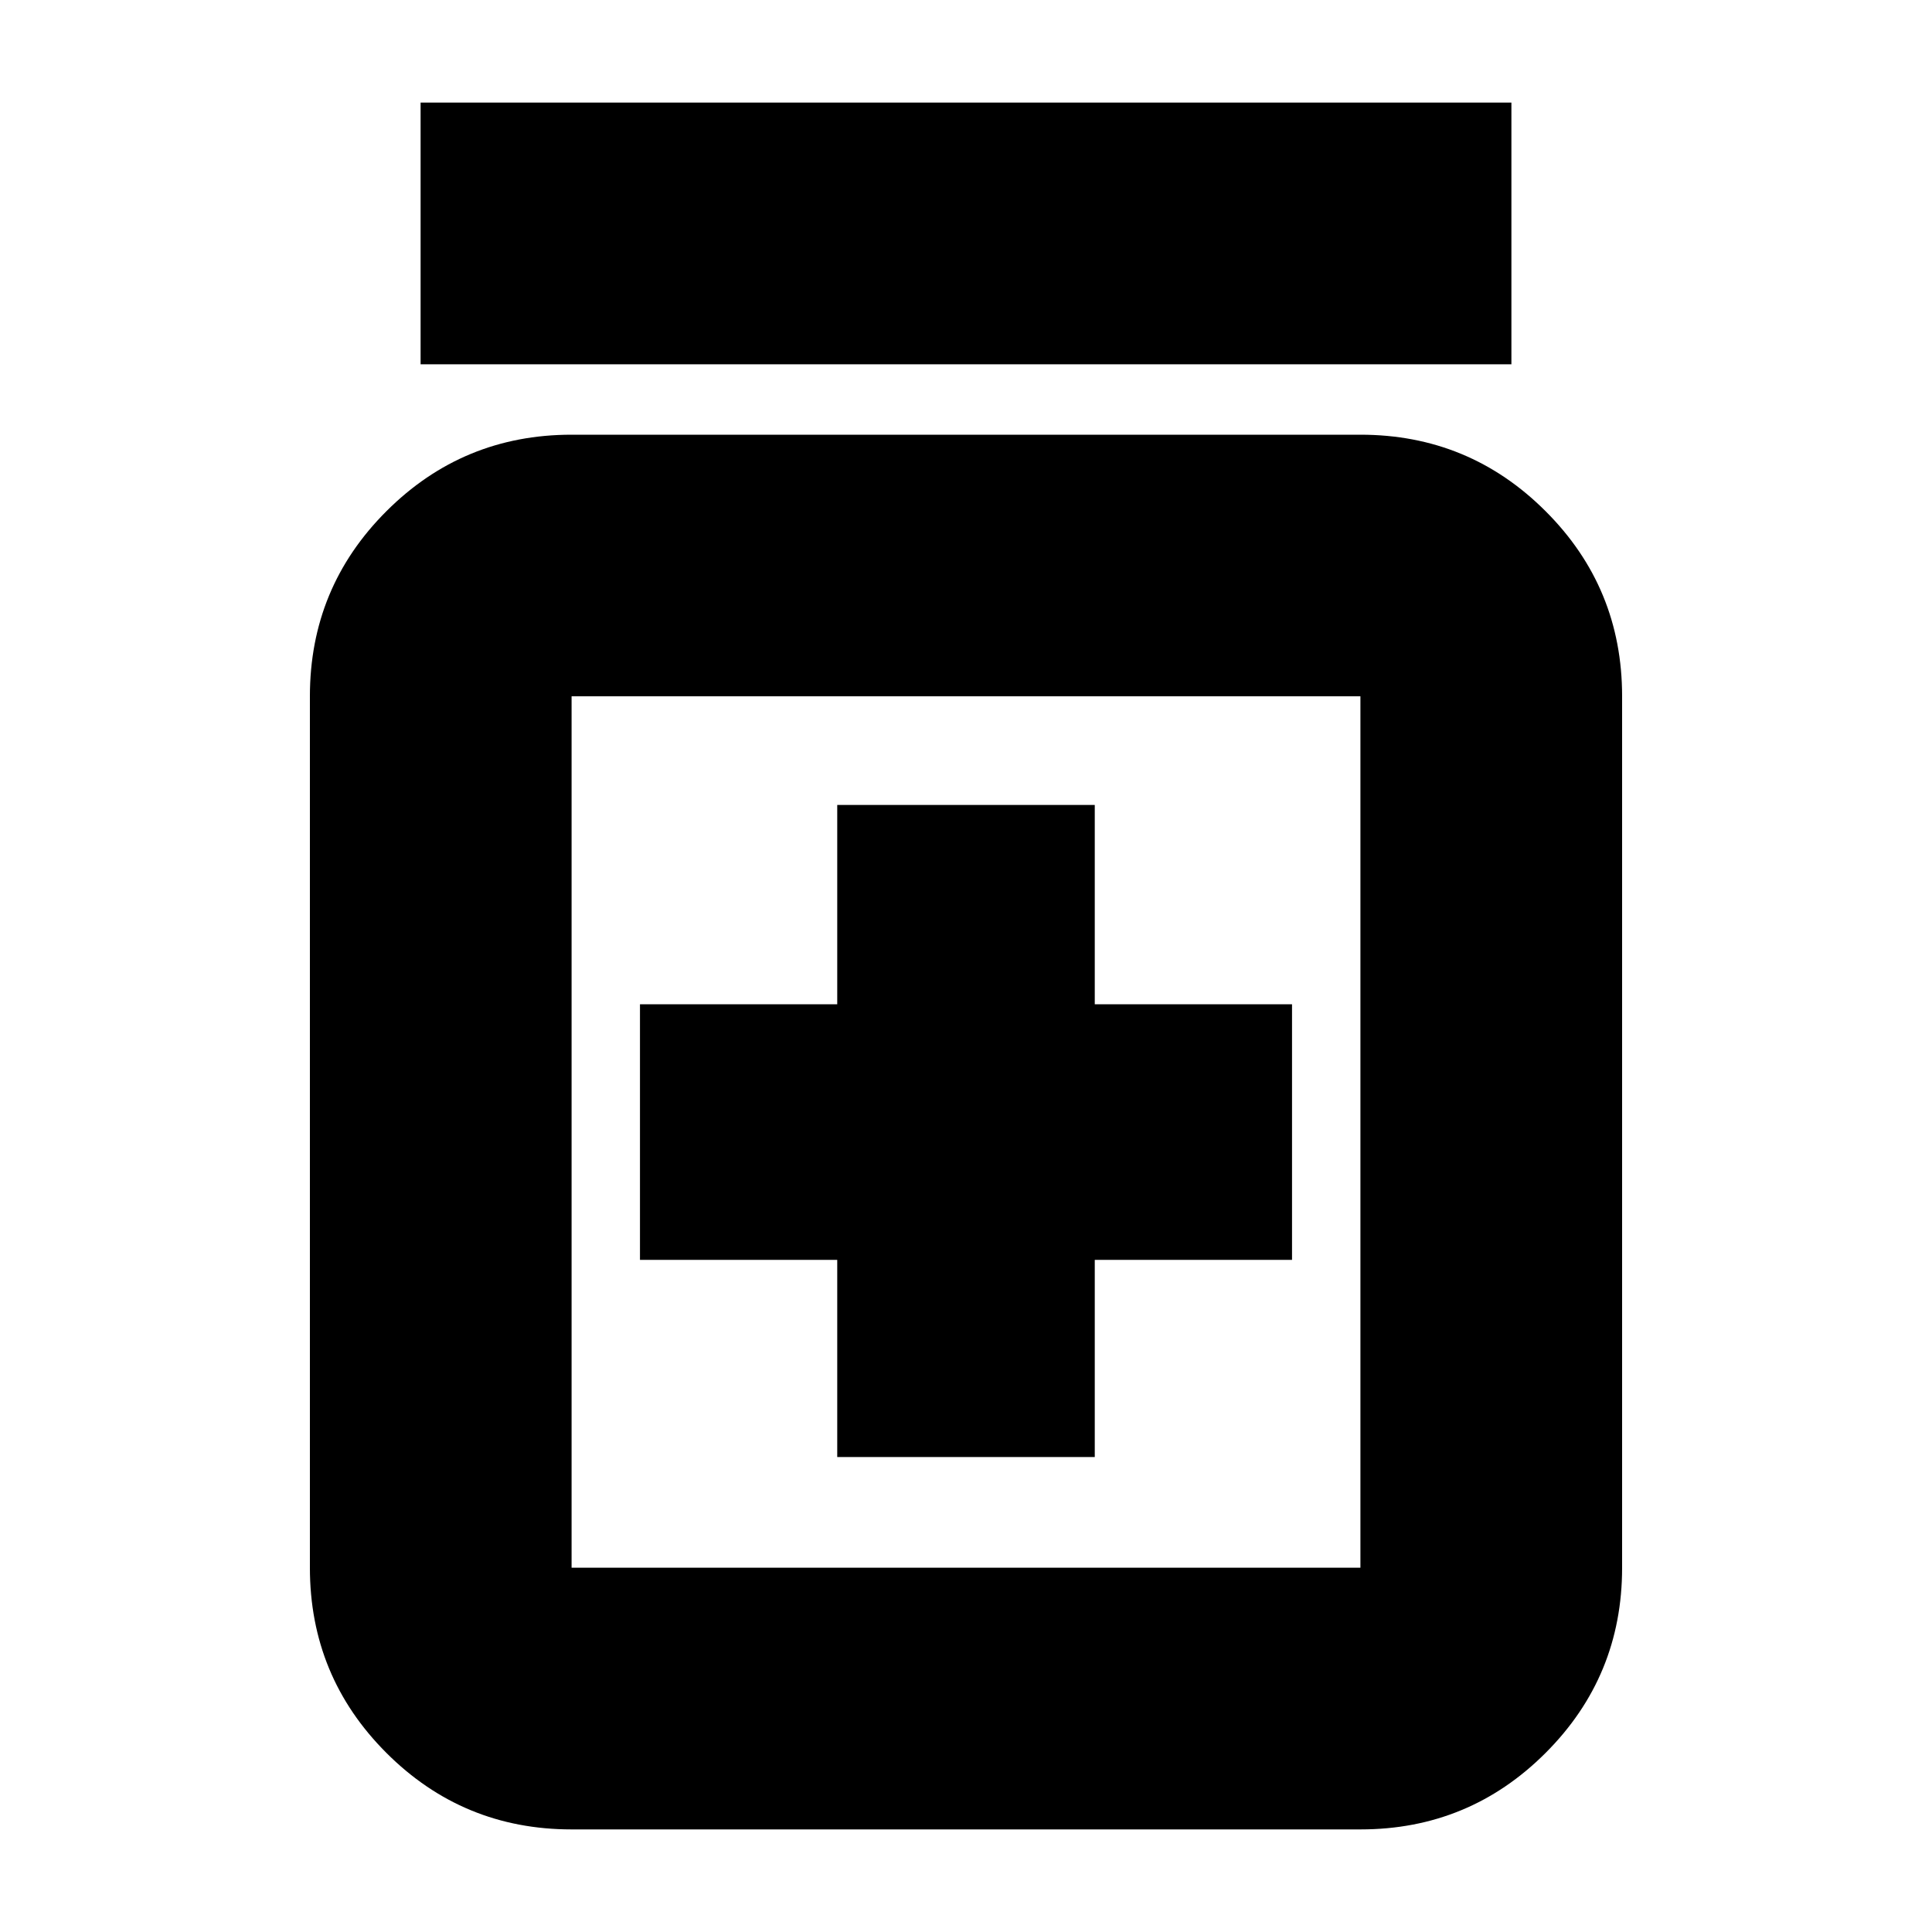 <svg xmlns="http://www.w3.org/2000/svg" height="20" width="20"><path d="M8.667 15.083H11.333V13.042H13.375V10.396H11.333V8.333H8.667V10.396H6.625V13.042H8.667ZM5.917 18.938Q4.792 18.938 4 18.146Q3.208 17.354 3.208 16.229V7.208Q3.208 6.083 4 5.292Q4.792 4.5 5.917 4.5H14.083Q15.208 4.5 16 5.292Q16.792 6.083 16.792 7.208V16.229Q16.792 17.354 16 18.146Q15.208 18.938 14.083 18.938ZM5.917 16.229H14.083Q14.083 16.229 14.083 16.229Q14.083 16.229 14.083 16.229V7.208Q14.083 7.208 14.083 7.208Q14.083 7.208 14.083 7.208H5.917Q5.917 7.208 5.917 7.208Q5.917 7.208 5.917 7.208V16.229Q5.917 16.229 5.917 16.229Q5.917 16.229 5.917 16.229ZM4.354 3.771V1.062H15.646V3.771ZM5.917 7.208Q5.917 7.208 5.917 7.208Q5.917 7.208 5.917 7.208V16.229Q5.917 16.229 5.917 16.229Q5.917 16.229 5.917 16.229Q5.917 16.229 5.917 16.229Q5.917 16.229 5.917 16.229V7.208Q5.917 7.208 5.917 7.208Q5.917 7.208 5.917 7.208Z"/></svg>